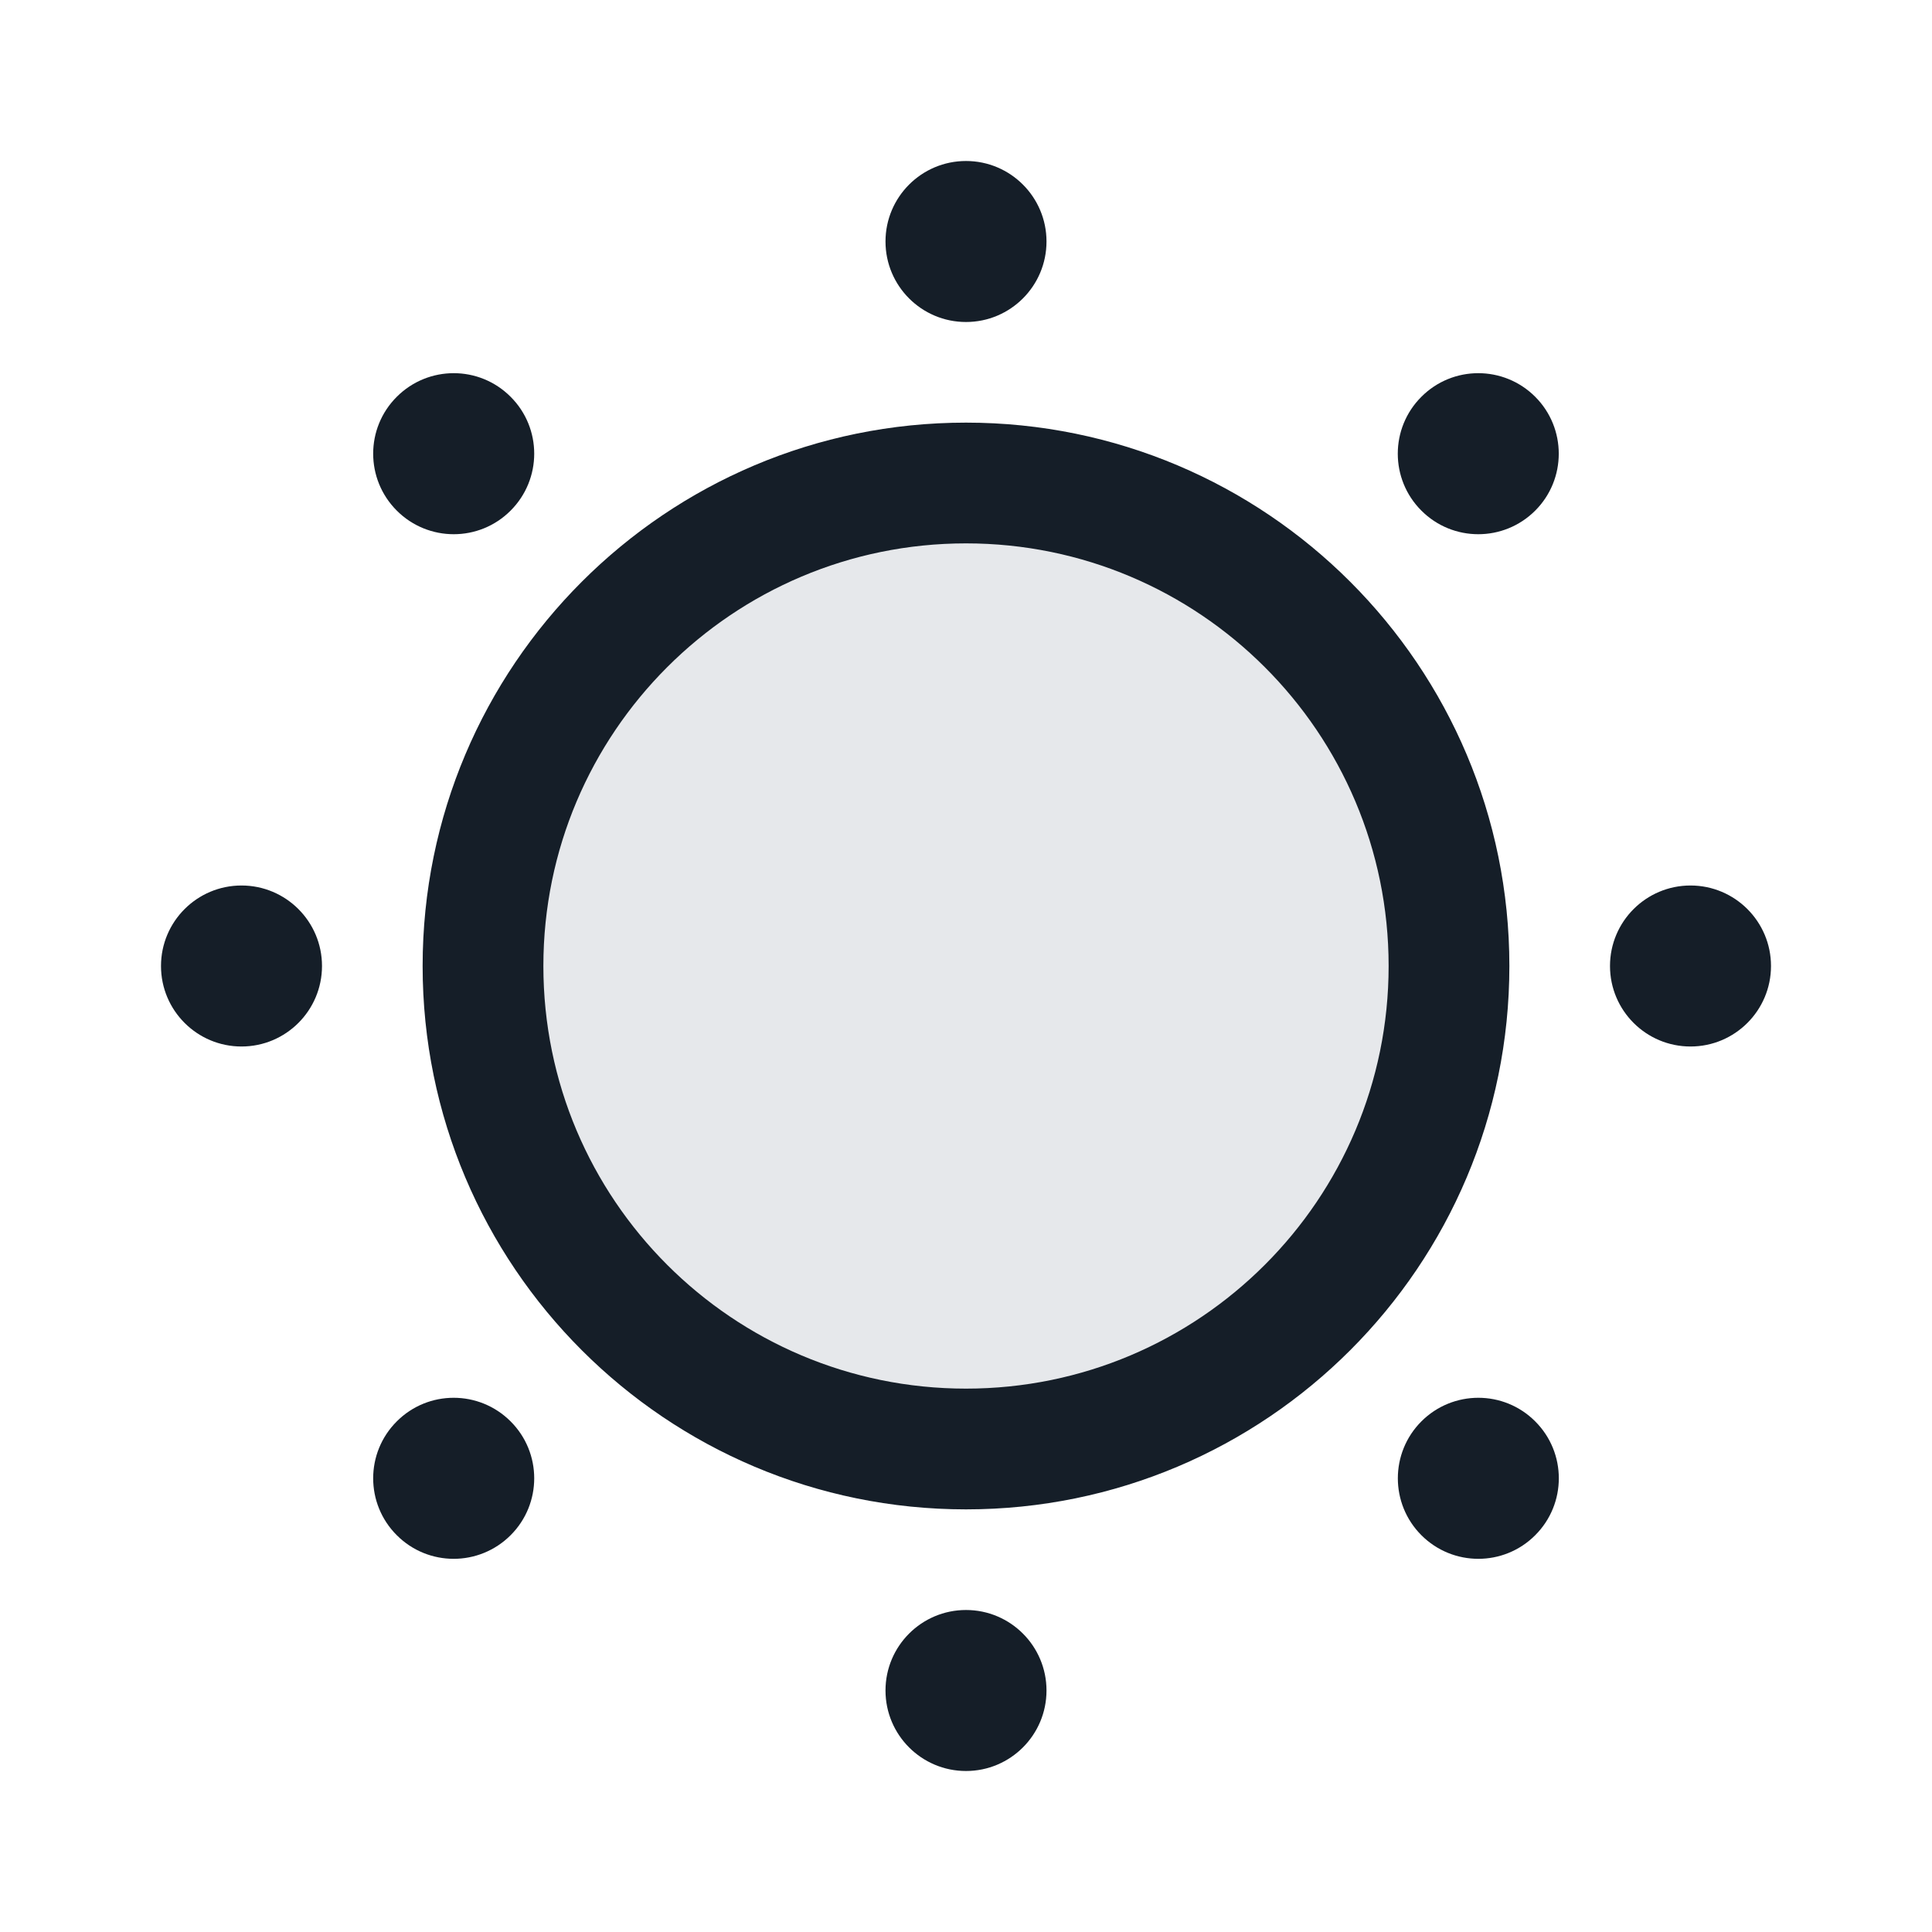 <svg xmlns="http://www.w3.org/2000/svg" viewBox="0 0 24 24">
  <defs/>
  <path fill="#636F7E" opacity="0.16" d="M18,12 A6 6 0 1 1 6,12 A6 6 0 1 1 18,12 Z"/>
  <path fill="#151E28" d="M5.25,12 C5.25,8.272 8.272,5.25 12,5.25 C15.728,5.25 18.75,8.272 18.75,12 C18.75,15.728 15.728,18.75 12,18.75 C8.272,18.75 5.25,15.728 5.25,12 Z M12,6.75 C9.101,6.75 6.75,9.101 6.75,12 C6.75,14.899 9.101,17.25 12,17.25 C14.899,17.25 17.25,14.899 17.25,12 C17.25,9.101 14.899,6.75 12,6.75 Z M20,12 C20,11.448 20.448,11 21,11 C21.552,11 22,11.448 22,12 C22,12.552 21.552,13 21,13 C20.448,13 20,12.552 20,12 Z M19.071,6.343 C18.68,6.734 18.047,6.734 17.657,6.343 C17.266,5.953 17.266,5.319 17.657,4.929 C18.047,4.538 18.68,4.538 19.071,4.929 C19.461,5.319 19.461,5.953 19.071,6.343 Z M2,12 C2,11.448 2.448,11 3,11 C3.552,11 4,11.448 4,12 C4,12.552 3.552,13 3,13 C2.448,13 2,12.552 2,12 Z M13,3 C13,3.552 12.552,4 12,4 C11.448,4 11,3.552 11,3 C11,2.448 11.448,2 12,2 C12.552,2 13,2.448 13,3 Z M4.929,4.929 C5.32,4.538 5.953,4.538 6.343,4.929 C6.734,5.319 6.734,5.952 6.343,6.343 C5.953,6.734 5.32,6.734 4.929,6.343 C4.538,5.952 4.538,5.319 4.929,4.929 Z M13,21 C13,21.552 12.552,22 12,22 C11.448,22 11,21.552 11,21 C11,20.448 11.448,20 12,20 C12.552,20 13,20.448 13,21 Z M6.343,19.071 C5.952,19.462 5.319,19.462 4.929,19.071 C4.538,18.681 4.538,18.047 4.929,17.657 C5.319,17.266 5.952,17.266 6.343,17.657 C6.734,18.047 6.734,18.681 6.343,19.071 Z M17.657,17.657 C18.048,17.266 18.681,17.266 19.071,17.657 C19.462,18.047 19.462,18.681 19.071,19.071 C18.681,19.462 18.048,19.462 17.657,19.071 C17.267,18.681 17.267,18.047 17.657,17.657 Z"/>
</svg>

